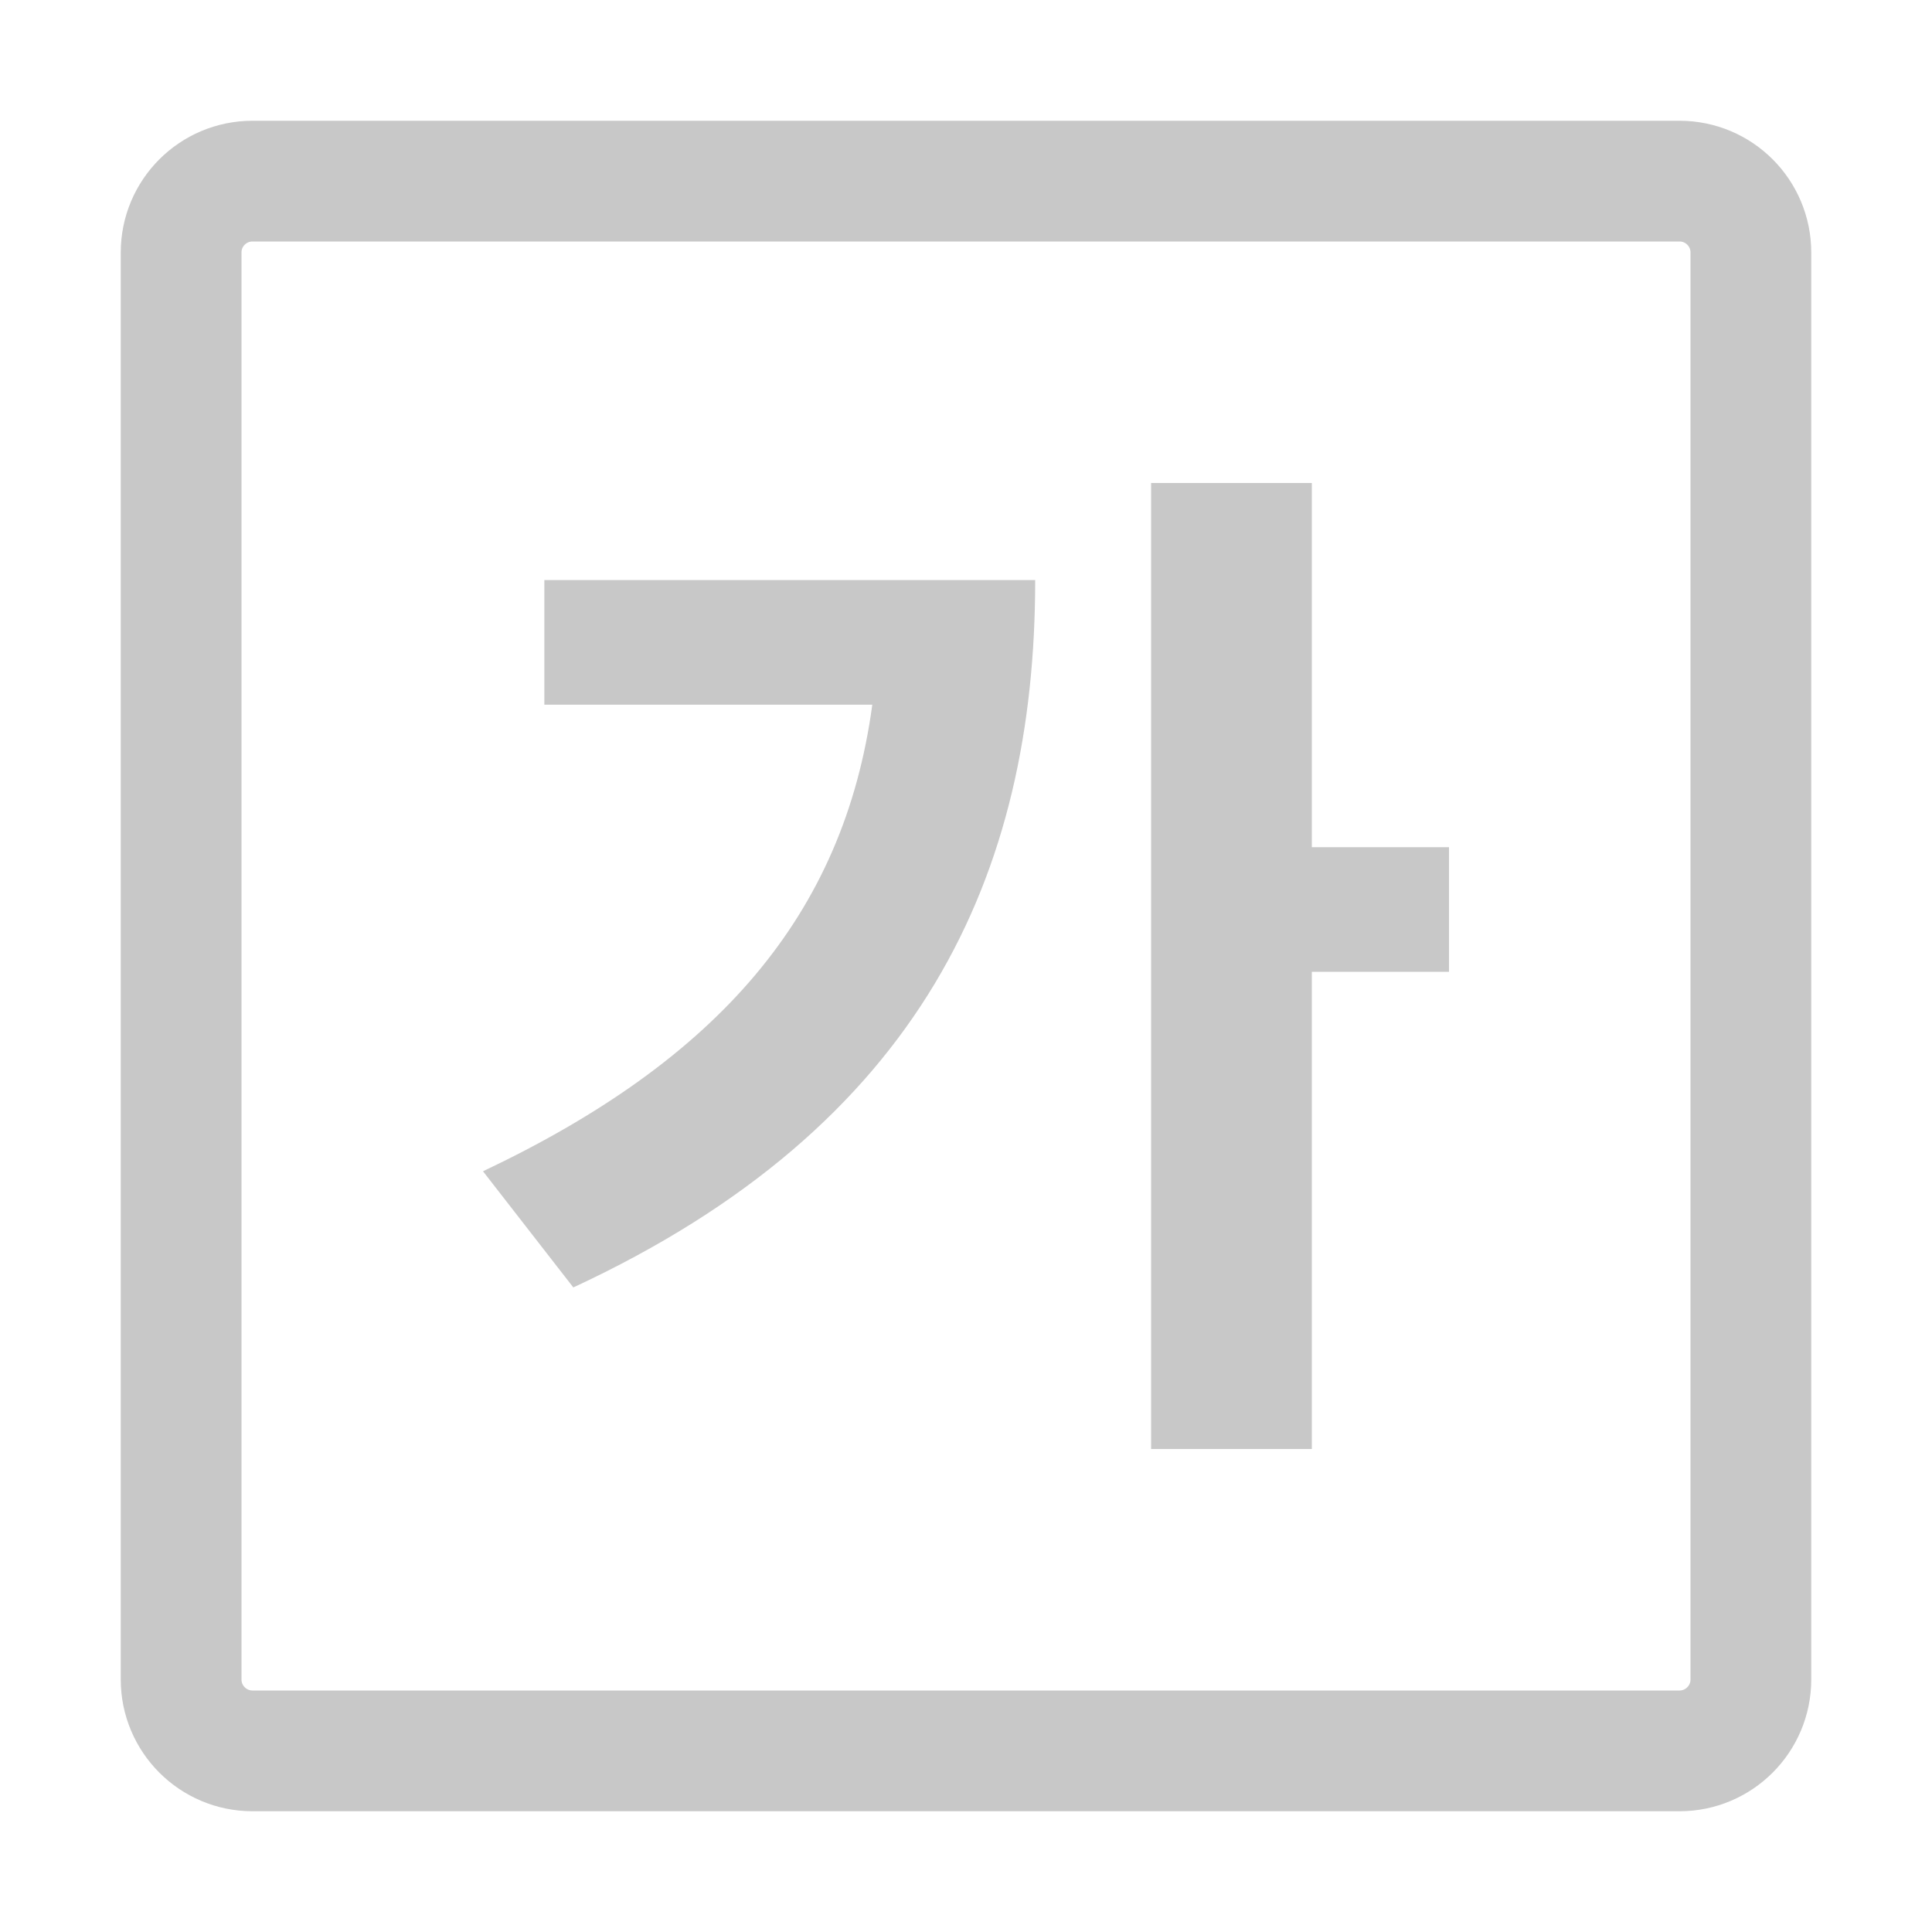 <svg width="16" height="16" viewBox="0 0 16 16" fill="none" xmlns="http://www.w3.org/2000/svg">
<g id="courseware_icon_switch">
<path id="Vector" d="M13.909 1.5H2.091C1.765 1.5 1.5 1.764 1.5 2.091V13.909C1.5 14.235 1.765 14.5 2.091 14.5H13.909C14.235 14.5 14.5 14.235 14.5 13.909V2.091C14.5 1.764 14.235 1.5 13.909 1.5Z" stroke="#C8C8C8" stroke-linecap="round" stroke-linejoin="round"/>
<path id="&#234;&#176;&#128;" d="M10.864 4V7.016H12V8.048H10.864V12H9.533V4H10.864ZM8.573 4.804C8.573 7.243 7.63 9.324 4.748 10.662L4 9.7C5.945 8.778 6.988 7.58 7.224 5.836H4.508V4.804H8.573Z" fill="#C8C8C8"/>
</g>
</svg>
